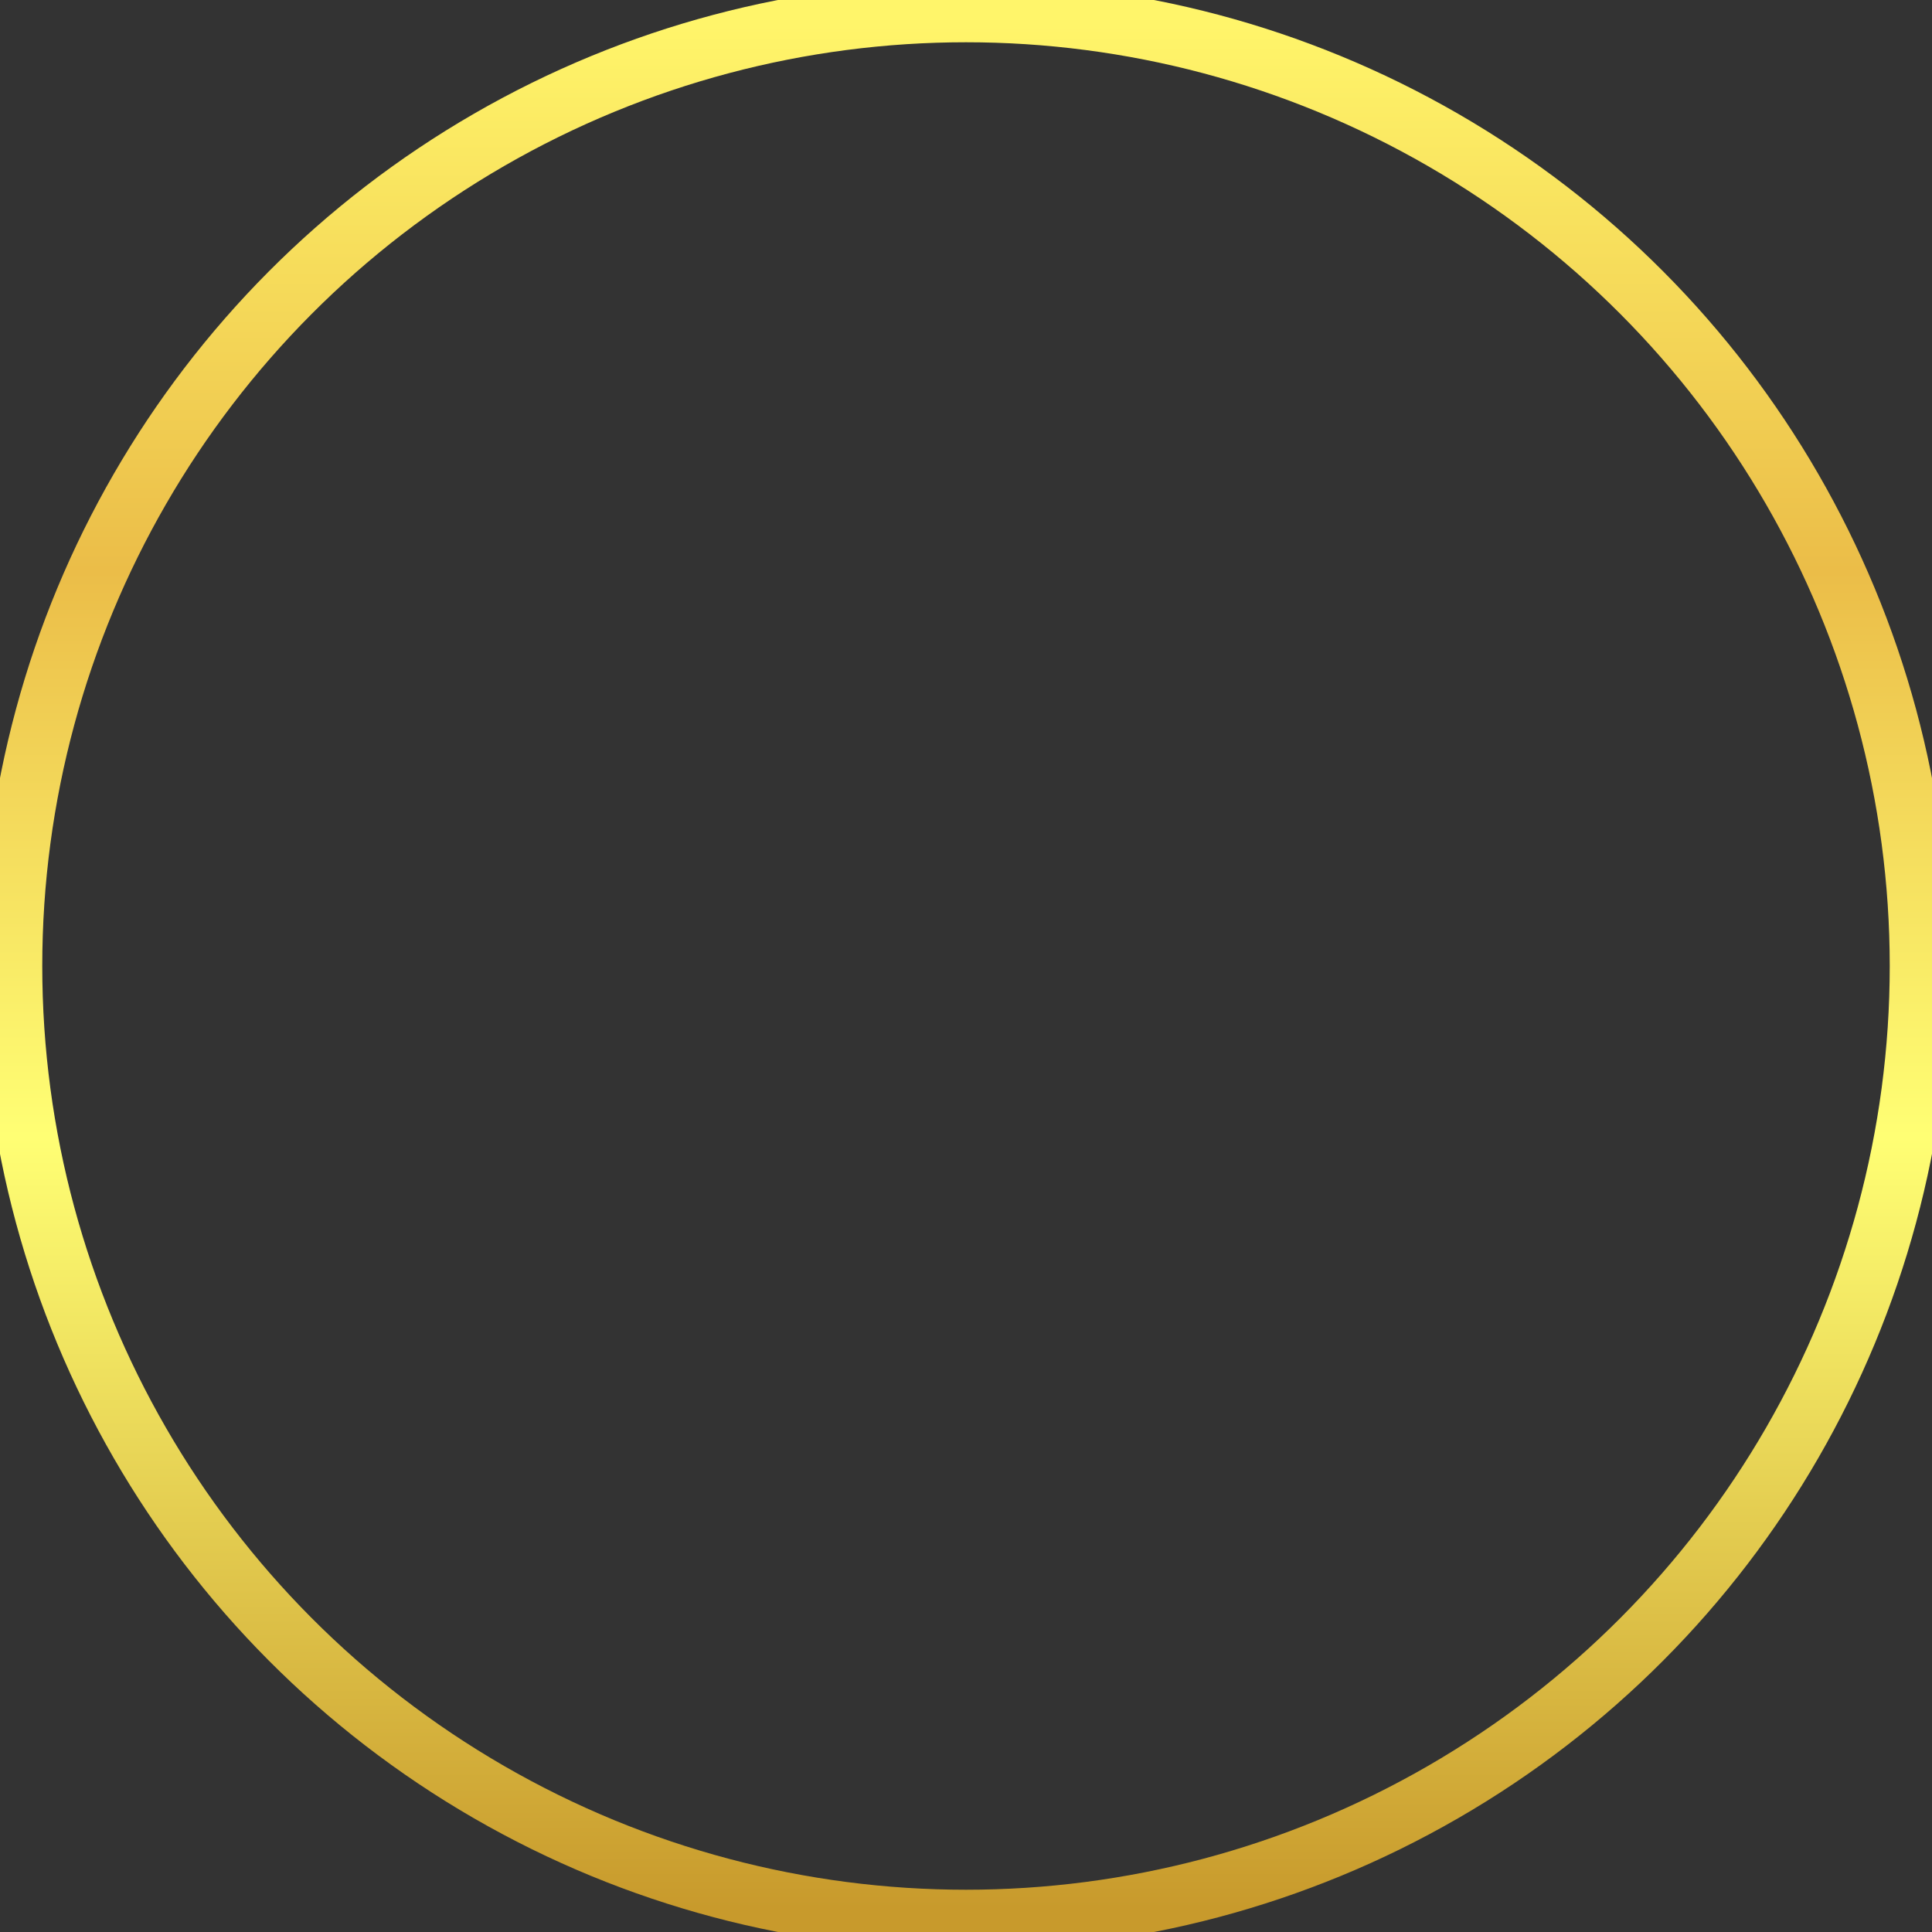 <svg width="48" height="48" viewBox="0 0 48 48" fill="none" xmlns="http://www.w3.org/2000/svg">
	<rect x="0" y="0" width="48" height="48" fill="#333333" stroke="none"/>
	<circle cx="24" cy="24" r="23.7" stroke="url(#paint0_linear_126_11967)" stroke-width="1.5" />
	<defs>
		<linearGradient id="paint0_linear_126_11967" x1="24.182" y1="0.619" x2="24.182" y2="47.418"
			gradientUnits="userSpaceOnUse">
			<stop stop-color="#FFF56A" />
			<stop offset="0.29" stop-color="#EBBD48" />
			<stop offset="0.59" stop-color="#FFFF74" />
			<stop offset="1" stop-color="#C89A2C" />
		</linearGradient>
	</defs>
</svg>